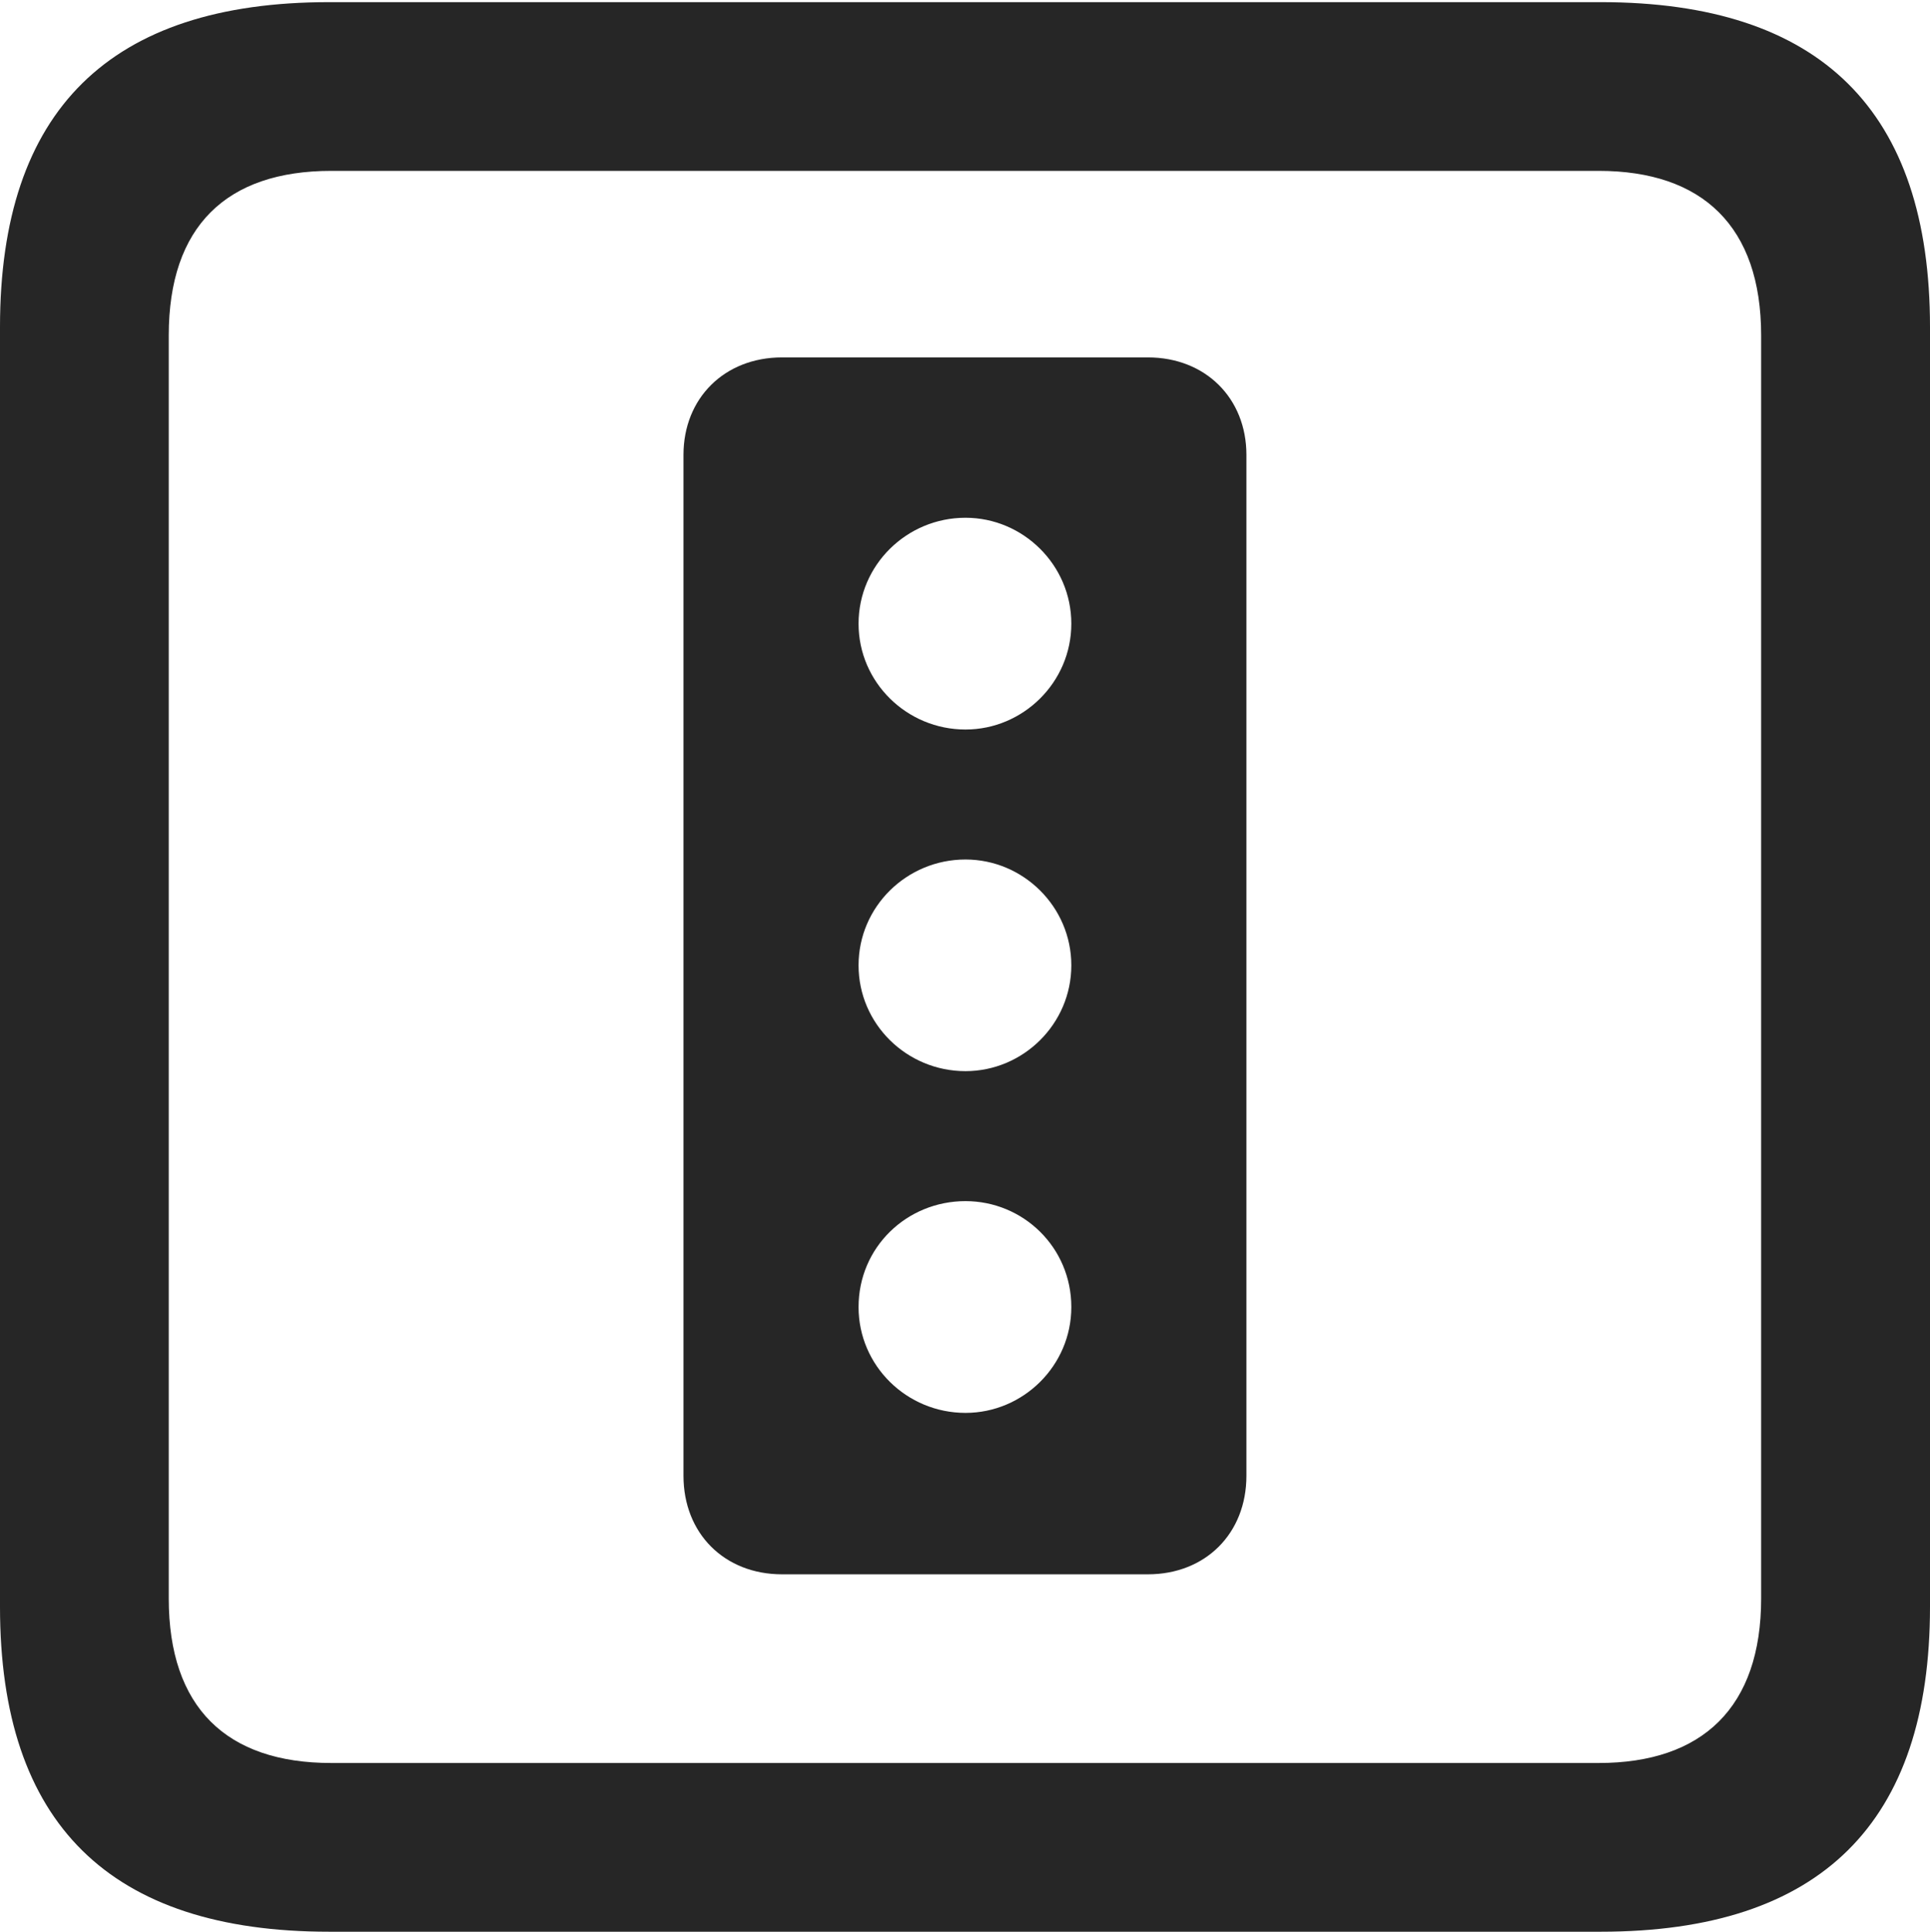 <?xml version="1.0" encoding="UTF-8"?>
<!--Generator: Apple Native CoreSVG 175.5-->
<!DOCTYPE svg
PUBLIC "-//W3C//DTD SVG 1.1//EN"
       "http://www.w3.org/Graphics/SVG/1.1/DTD/svg11.dtd">
<svg version="1.1" xmlns="http://www.w3.org/2000/svg" xmlns:xlink="http://www.w3.org/1999/xlink" width="17.979" height="17.998">
 <g>
  <rect height="17.998" opacity="0" width="17.979" x="0" y="0"/>
  <path d="M3.066 17.998L14.912 17.998C16.963 17.998 17.979 16.982 17.979 14.971L17.979 3.047C17.979 1.035 16.963 0.02 14.912 0.02L3.066 0.02C1.025 0.02 0 1.025 0 3.047L0 14.971C0 16.992 1.025 17.998 3.066 17.998ZM3.086 16.426C2.109 16.426 1.572 15.908 1.572 14.893L1.572 3.125C1.572 2.109 2.109 1.592 3.086 1.592L14.893 1.592C15.859 1.592 16.406 2.109 16.406 3.125L16.406 14.893C16.406 15.908 15.859 16.426 14.893 16.426Z" fill="#000000" fill-opacity="0.85"/>
  <path d="M7.285 14.668L10.693 14.668C11.23 14.668 11.611 14.287 11.611 13.75L11.611 4.238C11.611 3.711 11.23 3.33 10.693 3.33L7.285 3.33C6.748 3.33 6.367 3.711 6.367 4.238L6.367 13.75C6.367 14.287 6.748 14.668 7.285 14.668ZM8.994 6.797C8.447 6.797 7.998 6.357 7.998 5.811C7.998 5.264 8.447 4.824 8.994 4.824C9.531 4.824 9.98 5.264 9.98 5.811C9.98 6.357 9.531 6.797 8.994 6.797ZM8.994 9.98C8.447 9.98 7.998 9.541 7.998 8.994C7.998 8.447 8.447 8.008 8.994 8.008C9.531 8.008 9.98 8.447 9.98 8.994C9.98 9.541 9.531 9.98 8.994 9.98ZM8.994 13.164C8.447 13.164 7.998 12.725 7.998 12.178C7.998 11.621 8.447 11.191 8.994 11.191C9.531 11.191 9.98 11.621 9.98 12.178C9.98 12.725 9.531 13.164 8.994 13.164Z" fill="#000000" fill-opacity="0.85"/>
 </g>
</svg>
